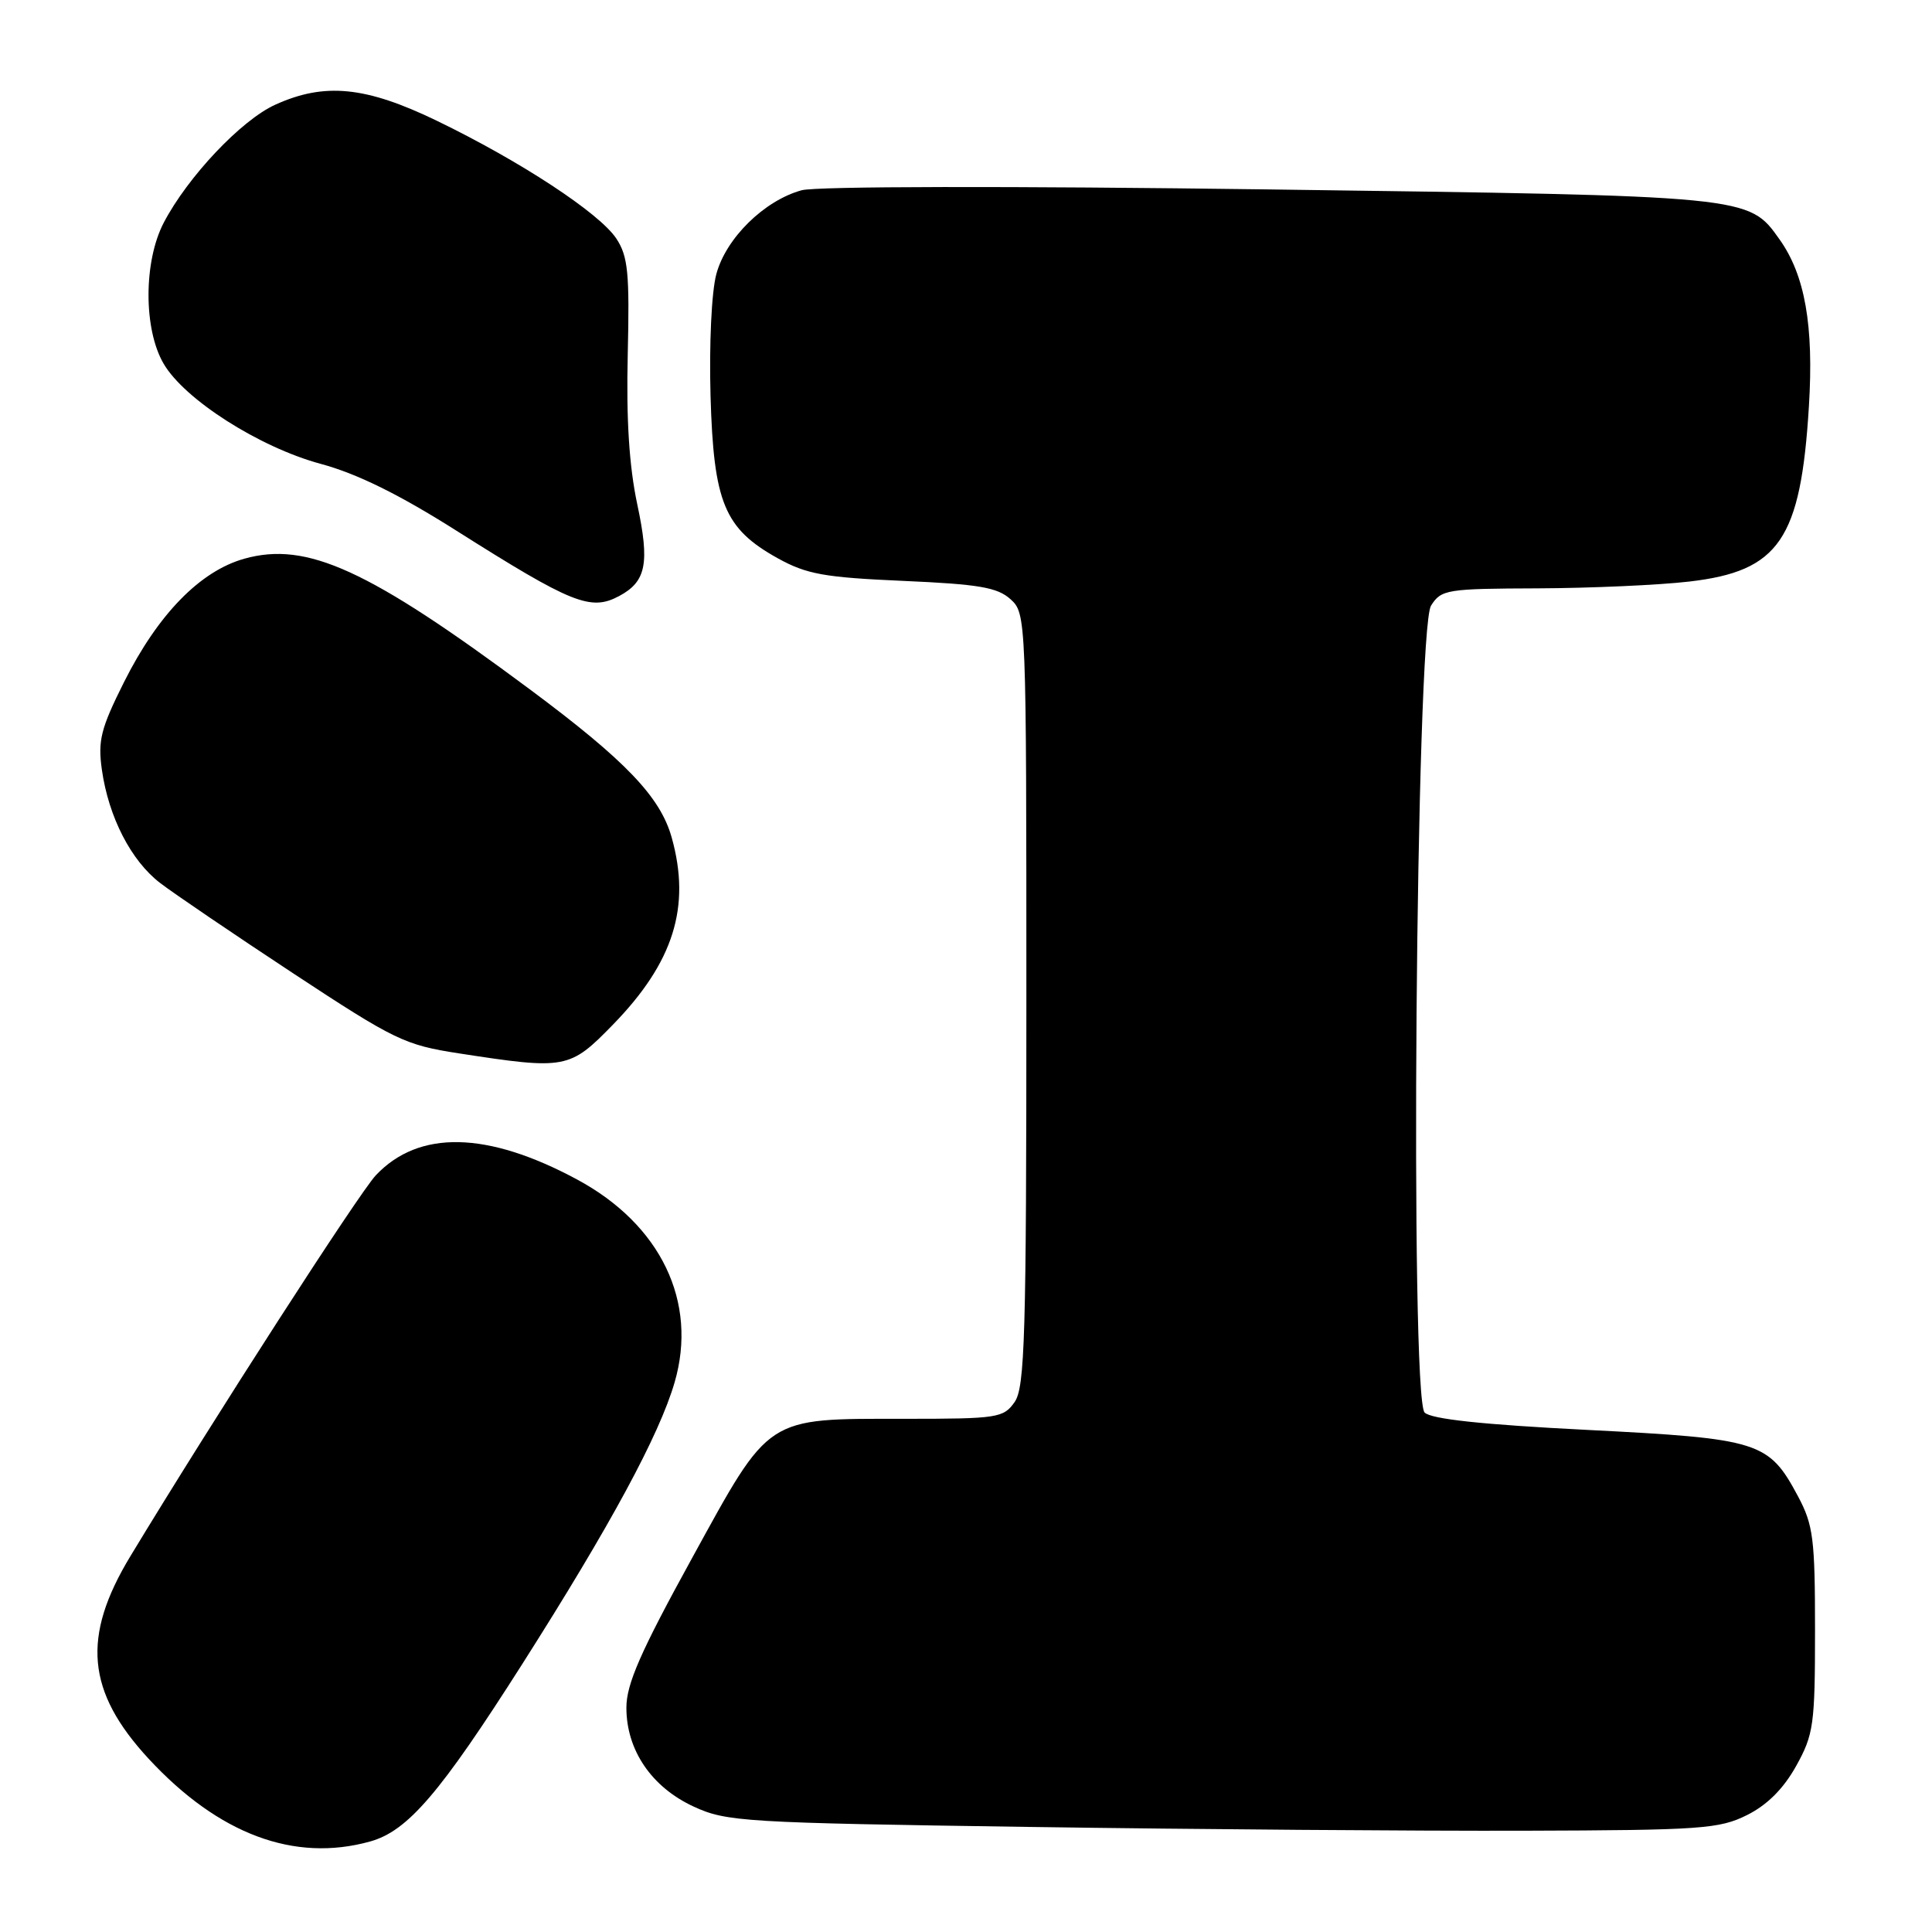 <?xml version="1.0" encoding="UTF-8" standalone="no"?>
<!DOCTYPE svg PUBLIC "-//W3C//DTD SVG 1.1//EN" "http://www.w3.org/Graphics/SVG/1.1/DTD/svg11.dtd" >
<svg xmlns="http://www.w3.org/2000/svg" xmlns:xlink="http://www.w3.org/1999/xlink" version="1.1" viewBox="0 0 256 256">
 <g >
 <path fill="currentColor"
d=" M 49.03 244.01 C 54.03 242.62 58.29 237.65 69.20 220.50 C 80.92 202.07 87.35 190.17 89.39 183.17 C 92.49 172.51 87.56 162.26 76.47 156.29 C 64.56 149.88 55.50 149.69 49.80 155.73 C 47.57 158.10 28.26 188.05 17.28 206.20 C 10.80 216.90 11.46 224.14 19.71 233.06 C 28.97 243.05 38.99 246.80 49.03 244.01 Z  M 231.50 240.50 C 234.17 239.17 236.33 237.00 238.00 234.00 C 240.32 229.82 240.50 228.53 240.50 216.00 C 240.50 203.89 240.27 202.06 238.24 198.26 C 234.36 191.01 233.17 190.63 210.32 189.47 C 196.44 188.77 189.64 188.04 188.77 187.17 C 186.80 185.20 187.61 83.42 189.62 80.25 C 190.97 78.11 191.69 78.00 203.77 77.96 C 210.77 77.93 219.80 77.53 223.83 77.06 C 235.75 75.68 238.61 71.50 239.69 53.84 C 240.35 43.13 239.17 36.45 235.79 31.71 C 231.68 25.93 232.00 25.96 168.15 25.10 C 133.76 24.64 108.14 24.68 106.22 25.21 C 101.27 26.57 96.20 31.55 94.92 36.31 C 94.28 38.66 93.96 45.60 94.15 52.47 C 94.56 66.62 95.98 70.04 103.05 73.97 C 106.88 76.09 109.20 76.51 119.65 76.97 C 129.71 77.41 132.16 77.83 133.90 79.40 C 135.98 81.29 136.00 81.76 136.00 132.43 C 136.00 177.08 135.80 183.84 134.44 185.78 C 132.97 187.88 132.19 188.00 119.91 188.00 C 101.32 188.00 102.13 187.47 91.66 206.53 C 84.86 218.90 83.00 223.15 83.00 226.28 C 83.00 231.90 86.33 236.80 91.91 239.38 C 96.27 241.39 98.50 241.53 136.50 242.08 C 158.50 242.40 187.97 242.62 202.00 242.58 C 225.41 242.51 227.83 242.34 231.50 240.50 Z  M 81.21 135.78 C 89.25 127.53 91.57 120.17 89.01 111.00 C 87.51 105.60 82.91 100.79 70.19 91.33 C 48.82 75.44 40.67 71.71 32.38 74.03 C 26.52 75.67 20.95 81.38 16.45 90.35 C 13.36 96.52 12.95 98.12 13.50 102.00 C 14.39 108.26 17.36 114.05 21.23 117.01 C 23.03 118.39 30.95 123.77 38.83 128.96 C 52.32 137.84 53.62 138.47 60.83 139.58 C 74.97 141.76 75.48 141.66 81.21 135.78 Z  M 82.04 78.98 C 85.63 77.06 86.11 74.64 84.44 66.82 C 83.37 61.79 82.97 55.56 83.18 46.94 C 83.43 36.19 83.22 33.98 81.68 31.63 C 79.47 28.26 68.96 21.36 57.88 16.00 C 48.45 11.44 43.01 10.90 36.46 13.88 C 31.96 15.93 24.89 23.41 21.70 29.50 C 19.02 34.64 19.00 43.61 21.68 48.19 C 24.45 52.94 34.36 59.26 42.48 61.46 C 47.31 62.76 52.88 65.51 60.48 70.32 C 75.80 80.01 78.27 81.00 82.04 78.98 Z "/>
</g>
</svg>